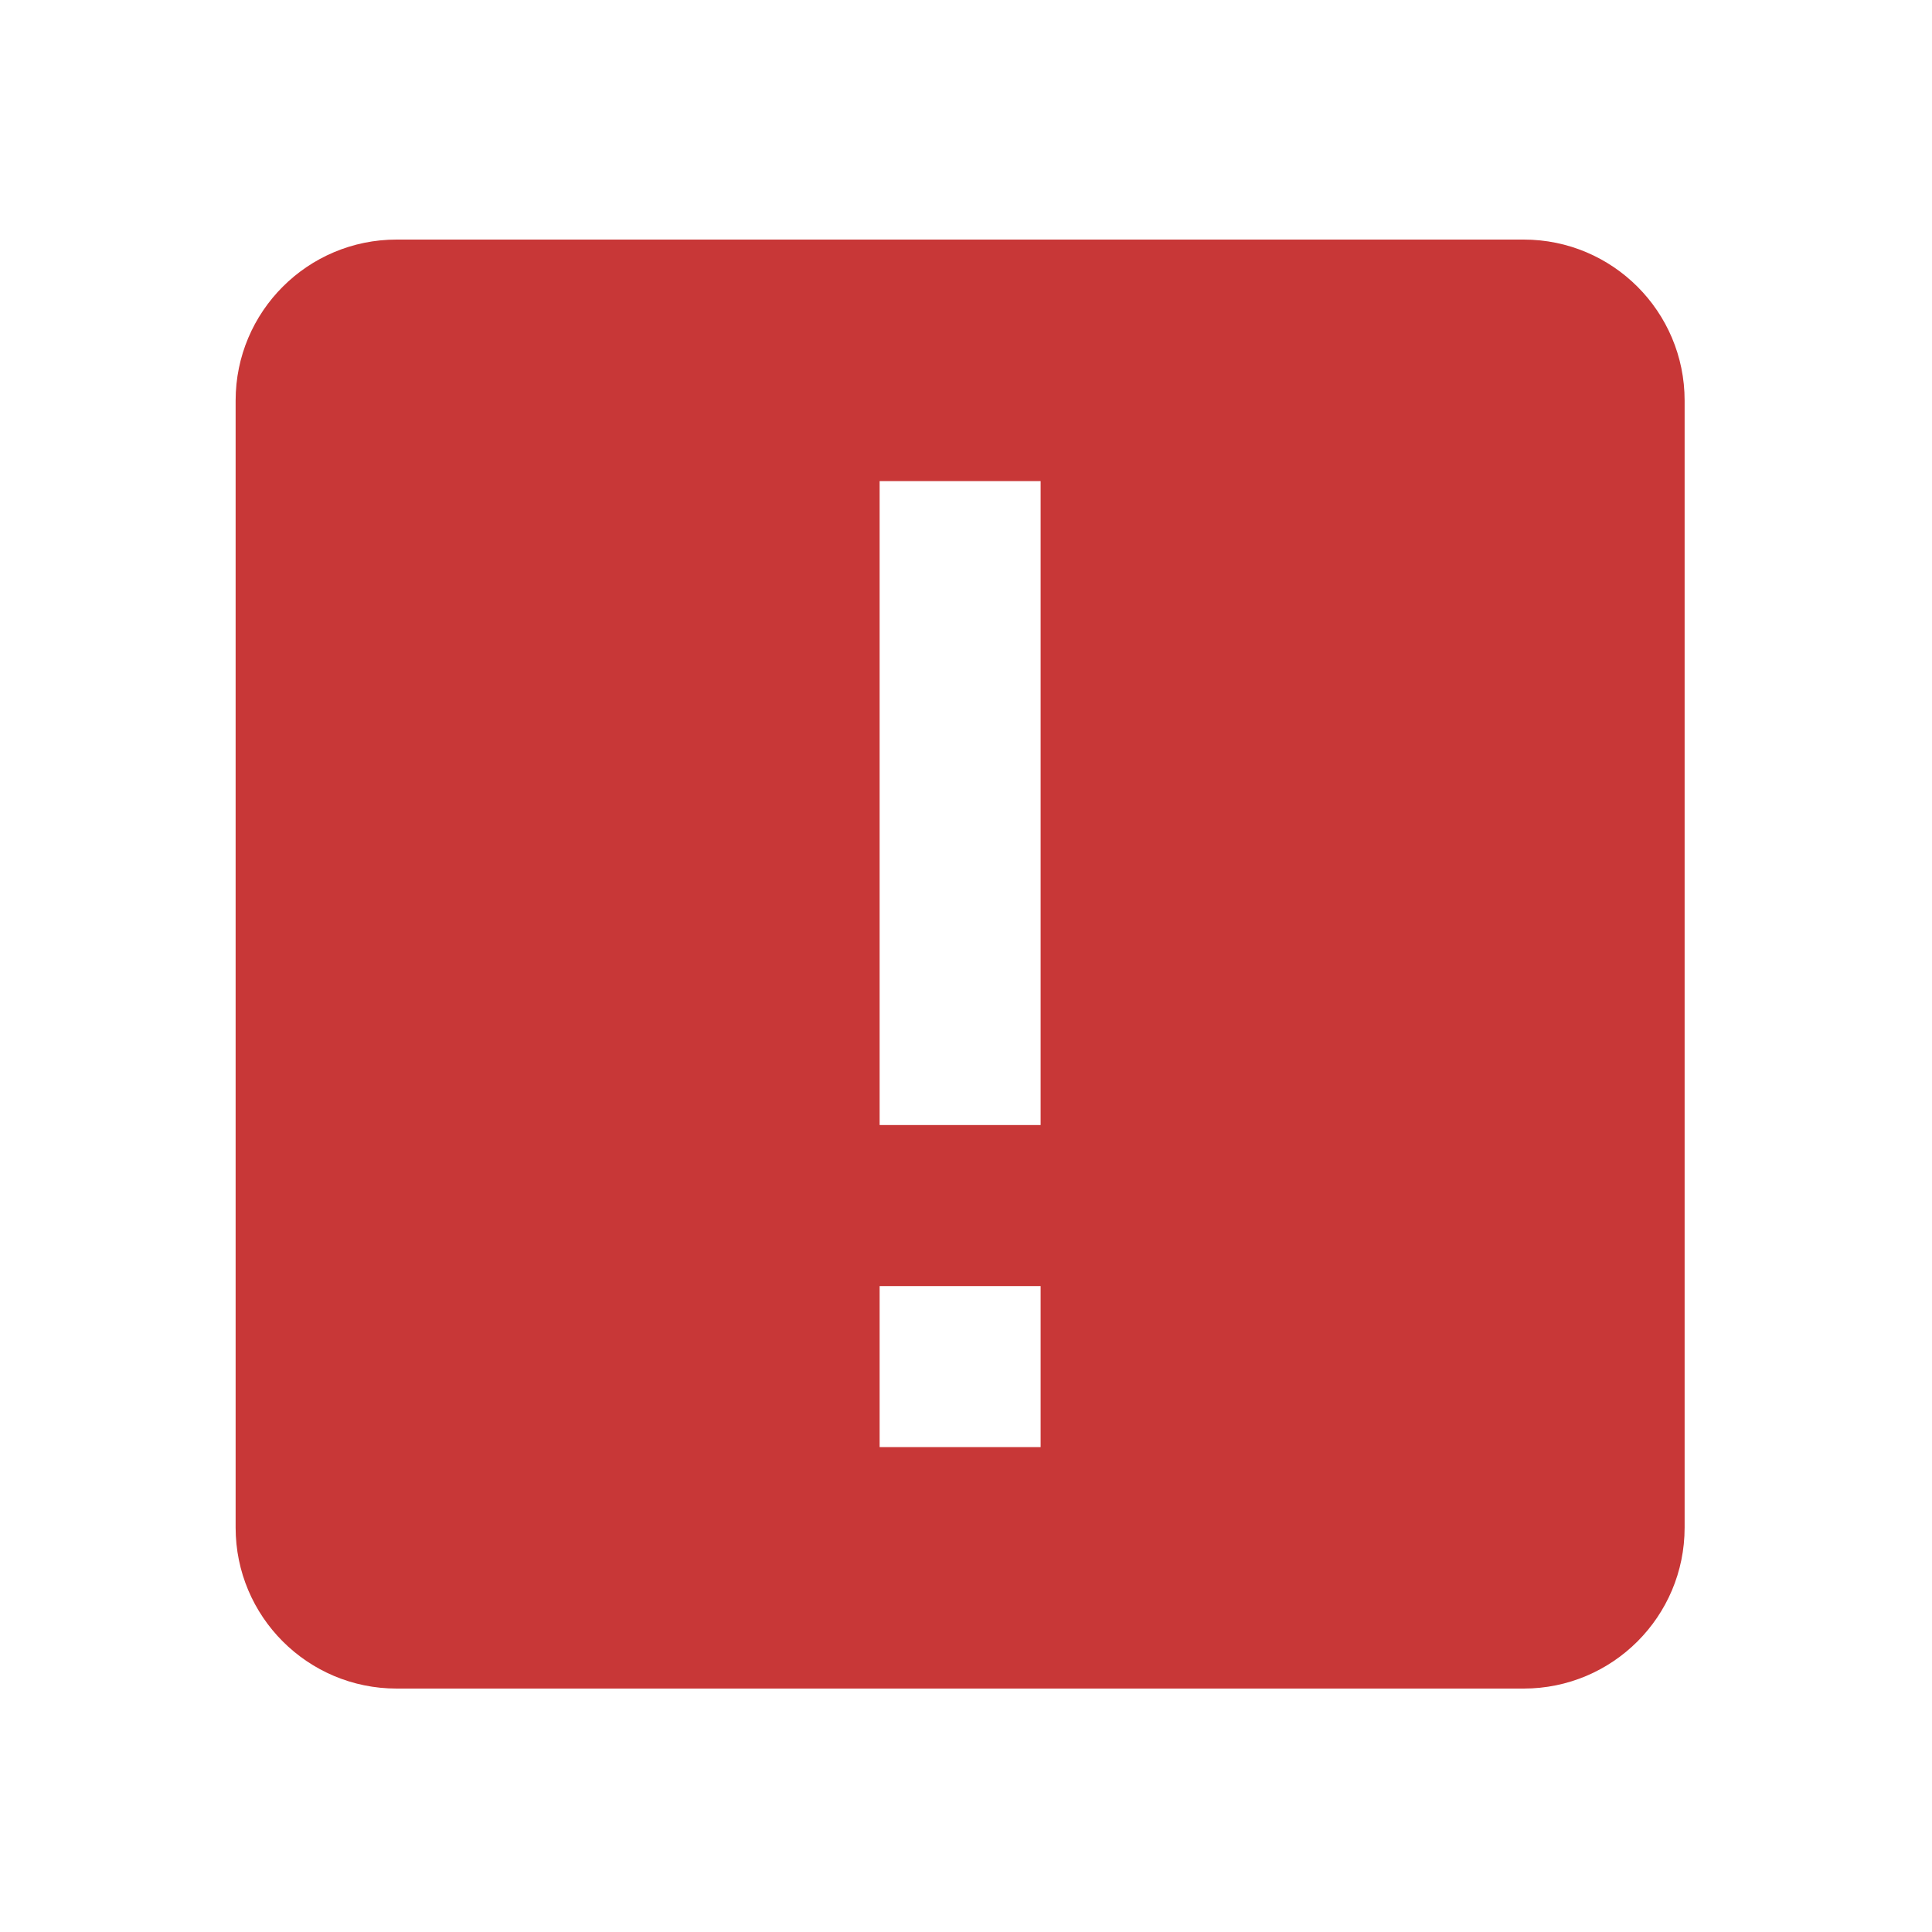 <svg xmlns="http://www.w3.org/2000/svg" width="24" height="24" fill="#ff9800">
  <path fill="#c83737" d="M4.927 2.976c-1.105 0-2 .895-2 2V18.976c0 1.105.895 2 2 2H18.927c1.105 0 2-.895 2-2V4.976c0-1.105-.895-2-2-2H4.927m6 3h2v8h-2V5.976m0 10h2v2h-2v-2"/>
</svg>

